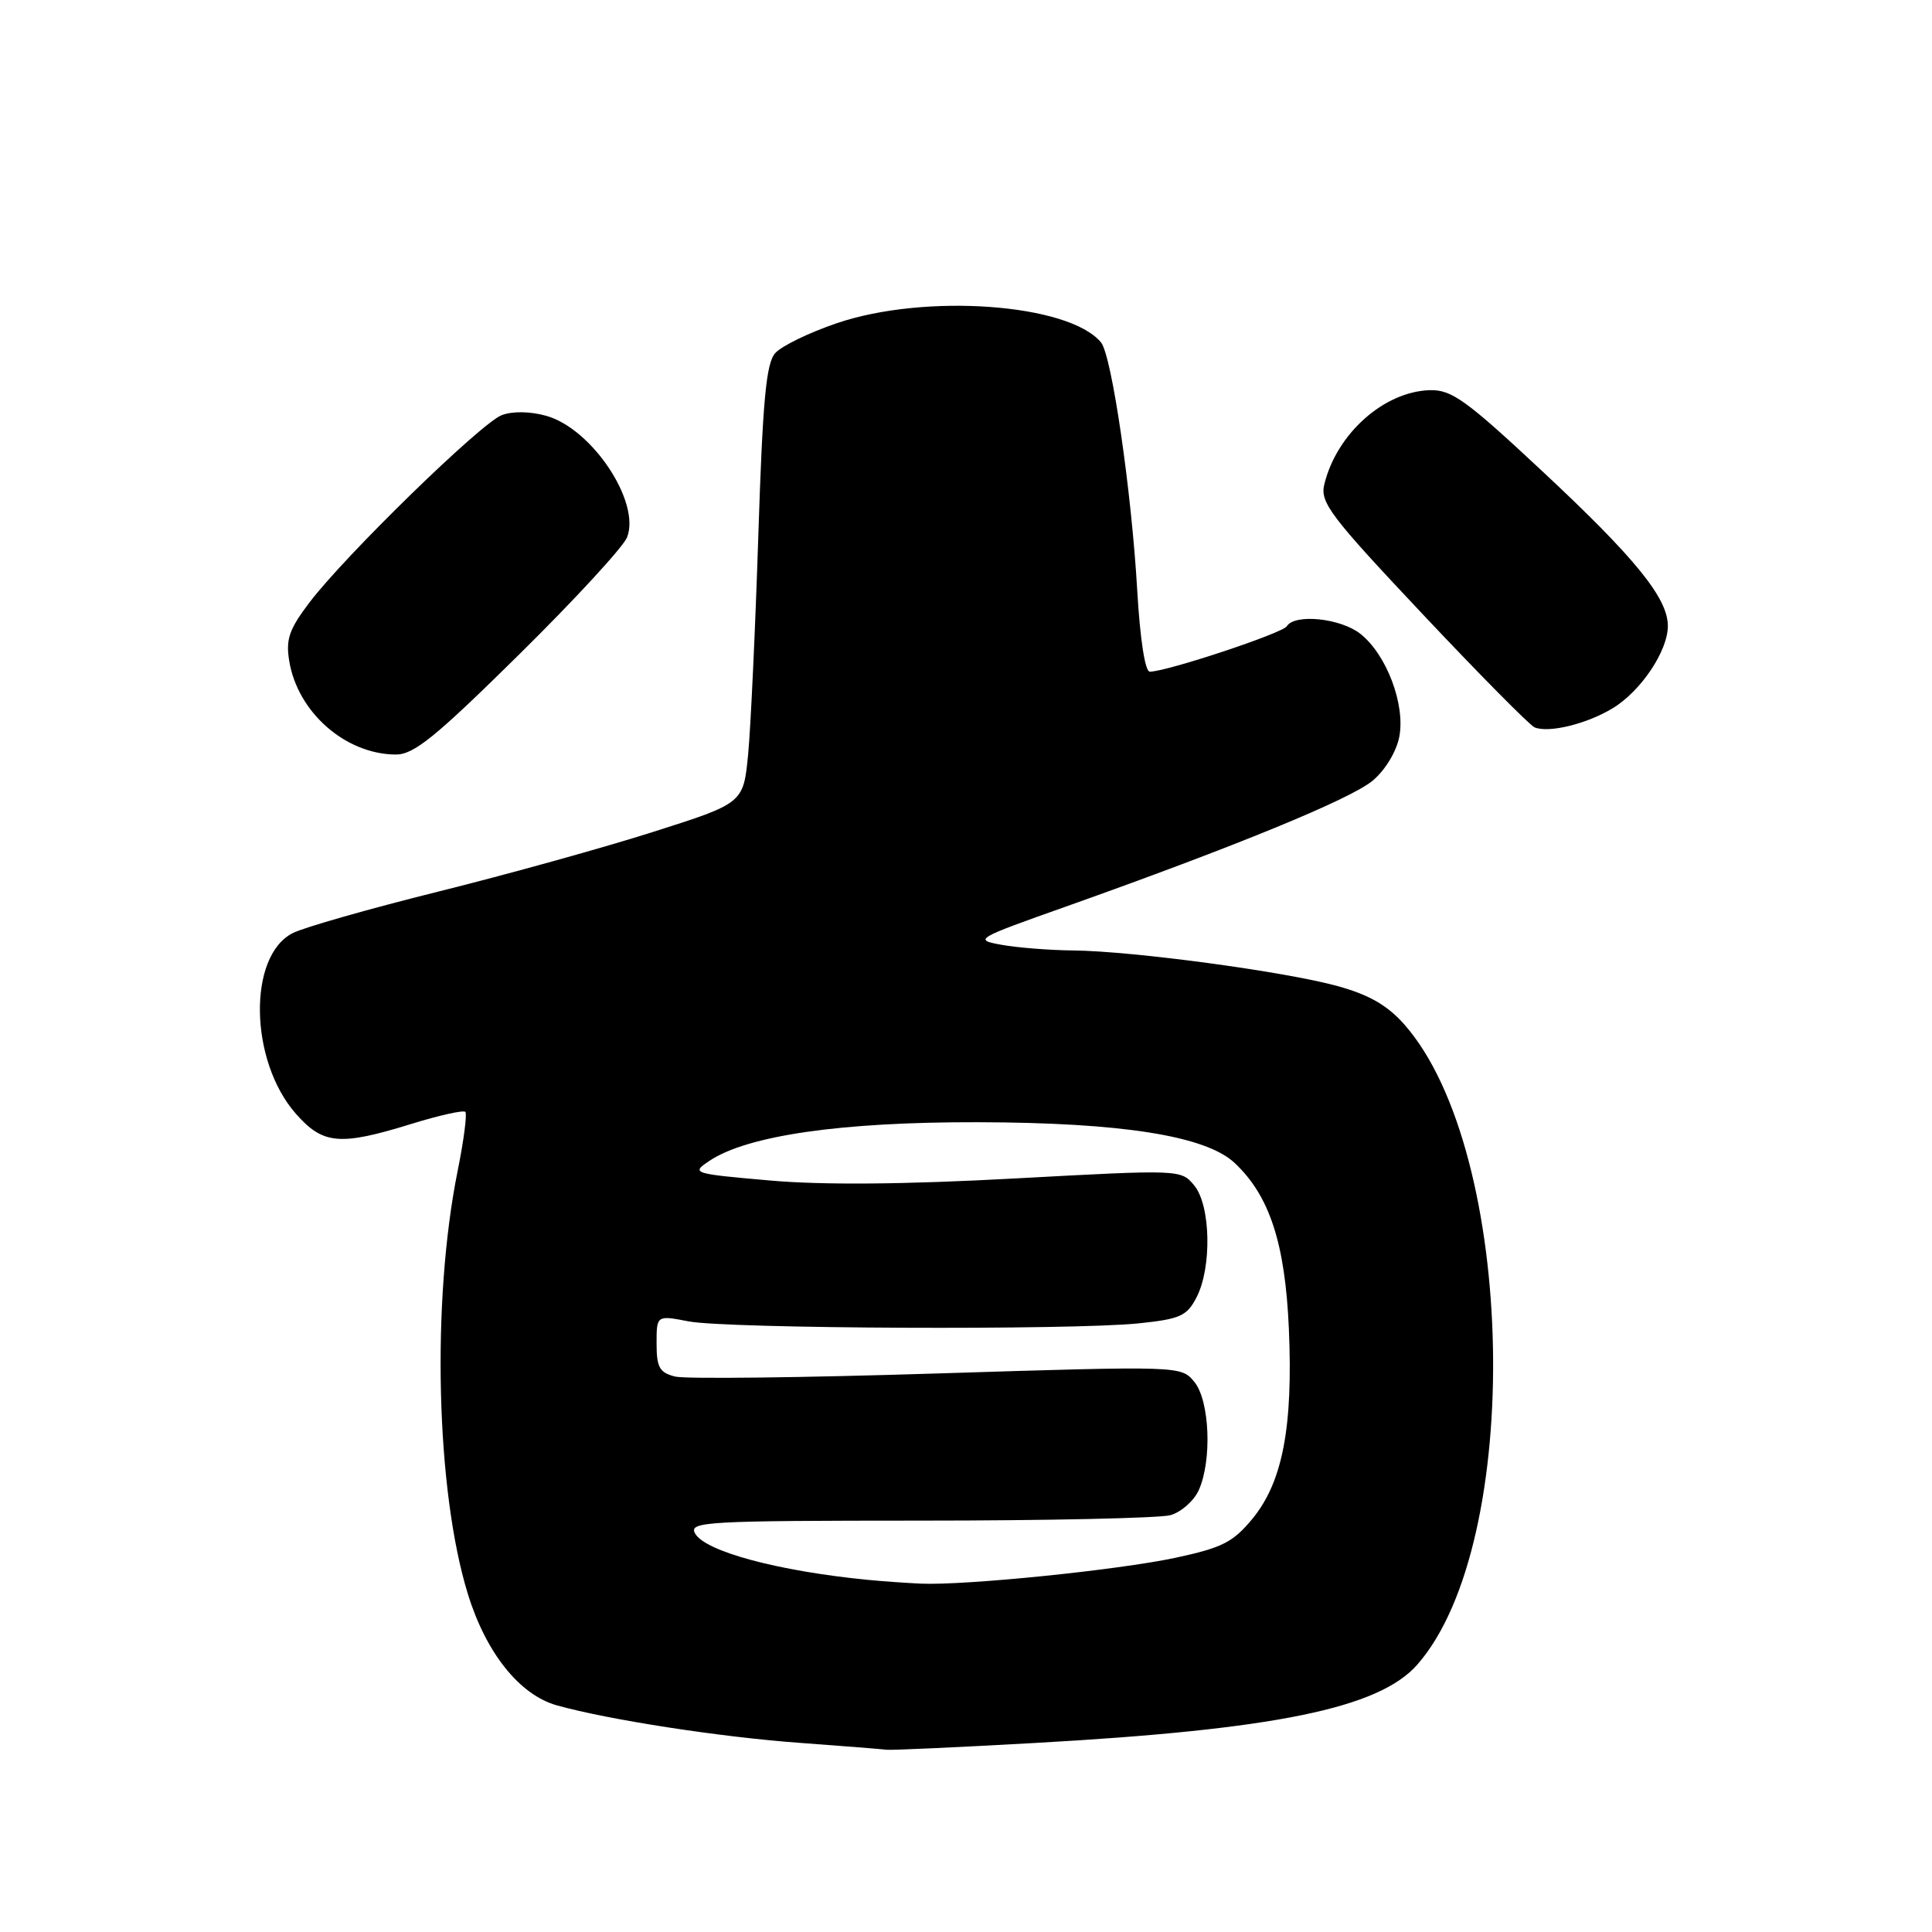 <?xml version="1.0" encoding="UTF-8" standalone="no"?>
<!DOCTYPE svg PUBLIC "-//W3C//DTD SVG 1.1//EN" "http://www.w3.org/Graphics/SVG/1.1/DTD/svg11.dtd" >
<svg xmlns="http://www.w3.org/2000/svg" xmlns:xlink="http://www.w3.org/1999/xlink" version="1.1" viewBox="0 0 256 256">
 <g >
 <path fill="currentColor"
d=" M 137.00 230.96 C 168.94 229.18 182.72 226.36 187.80 220.57 C 201.96 204.45 200.93 152.66 186.11 135.78 C 183.88 133.24 181.45 131.83 177.27 130.67 C 170.35 128.75 150.14 126.02 142.20 125.94 C 139.06 125.91 134.79 125.57 132.70 125.19 C 129.00 124.52 129.23 124.38 141.20 120.14 C 163.67 112.16 178.99 105.88 181.90 103.43 C 183.57 102.03 185.04 99.57 185.42 97.60 C 186.22 93.31 183.71 86.71 180.25 83.98 C 177.62 81.91 171.56 81.29 170.51 82.98 C 169.94 83.91 154.58 89.00 152.35 89.00 C 151.73 89.00 151.06 84.67 150.69 78.24 C 149.93 65.04 147.31 47.08 145.89 45.37 C 141.62 40.22 122.58 38.84 110.87 42.83 C 107.22 44.07 103.55 45.85 102.72 46.79 C 101.51 48.15 101.06 53.08 100.48 71.00 C 100.08 83.38 99.47 96.41 99.13 99.97 C 98.50 106.43 98.50 106.43 86.58 110.22 C 80.03 112.31 67.20 115.87 58.08 118.14 C 48.96 120.41 40.28 122.88 38.79 123.64 C 32.81 126.67 33.04 140.56 39.19 147.56 C 42.79 151.66 45.01 151.86 54.49 148.93 C 58.18 147.79 61.40 147.07 61.66 147.33 C 61.91 147.58 61.46 151.10 60.64 155.15 C 57.16 172.42 57.77 197.59 62.01 211.26 C 64.42 219.05 68.86 224.59 73.79 225.97 C 80.67 227.89 95.43 230.17 106.00 230.94 C 111.78 231.36 116.95 231.78 117.50 231.85 C 118.05 231.93 126.83 231.53 137.00 230.96 Z  M 68.76 86.75 C 76.15 79.46 82.59 72.47 83.09 71.20 C 84.92 66.52 78.42 56.76 72.35 55.09 C 70.23 54.50 67.90 54.47 66.48 55.01 C 63.75 56.05 45.84 73.49 41.03 79.80 C 38.33 83.35 37.85 84.70 38.32 87.56 C 39.42 94.35 45.74 99.93 52.42 99.98 C 54.83 100.00 57.65 97.71 68.76 86.75 Z  M 213.70 93.84 C 217.44 91.57 221.00 86.25 221.00 82.94 C 221.00 79.25 216.69 73.94 204.29 62.37 C 194.27 53.01 192.34 51.62 189.46 51.70 C 183.38 51.88 177.12 57.46 175.48 64.17 C 174.89 66.57 176.24 68.36 188.50 81.37 C 196.02 89.36 202.70 96.11 203.34 96.38 C 205.22 97.16 210.26 95.93 213.70 93.84 Z  M 115.00 209.34 C 103.10 208.18 93.37 205.56 92.09 203.17 C 91.27 201.63 93.53 201.50 121.85 201.49 C 138.71 201.49 153.66 201.16 155.08 200.77 C 156.50 200.37 158.18 198.89 158.83 197.48 C 160.62 193.55 160.30 185.58 158.25 183.10 C 156.50 180.98 156.50 180.98 124.20 181.99 C 106.43 182.55 90.80 182.74 89.45 182.40 C 87.39 181.88 87.00 181.18 87.00 178.03 C 87.00 174.27 87.00 174.27 91.25 175.09 C 96.33 176.07 142.09 176.27 150.90 175.35 C 156.38 174.78 157.27 174.38 158.55 171.90 C 160.59 167.95 160.43 159.74 158.25 157.09 C 156.50 154.96 156.45 154.96 134.50 156.15 C 119.81 156.95 109.01 157.04 102.00 156.42 C 91.73 155.52 91.55 155.46 94.00 153.82 C 99.02 150.46 111.46 148.66 129.50 148.70 C 148.64 148.74 159.78 150.50 163.61 154.11 C 168.22 158.44 170.28 164.73 170.78 176.02 C 171.35 189.09 169.95 196.39 165.95 201.25 C 163.38 204.36 161.94 205.09 155.73 206.42 C 148.07 208.05 127.88 210.10 122.00 209.84 C 120.08 209.75 116.92 209.53 115.00 209.34 Z "/>
</g>
</svg>